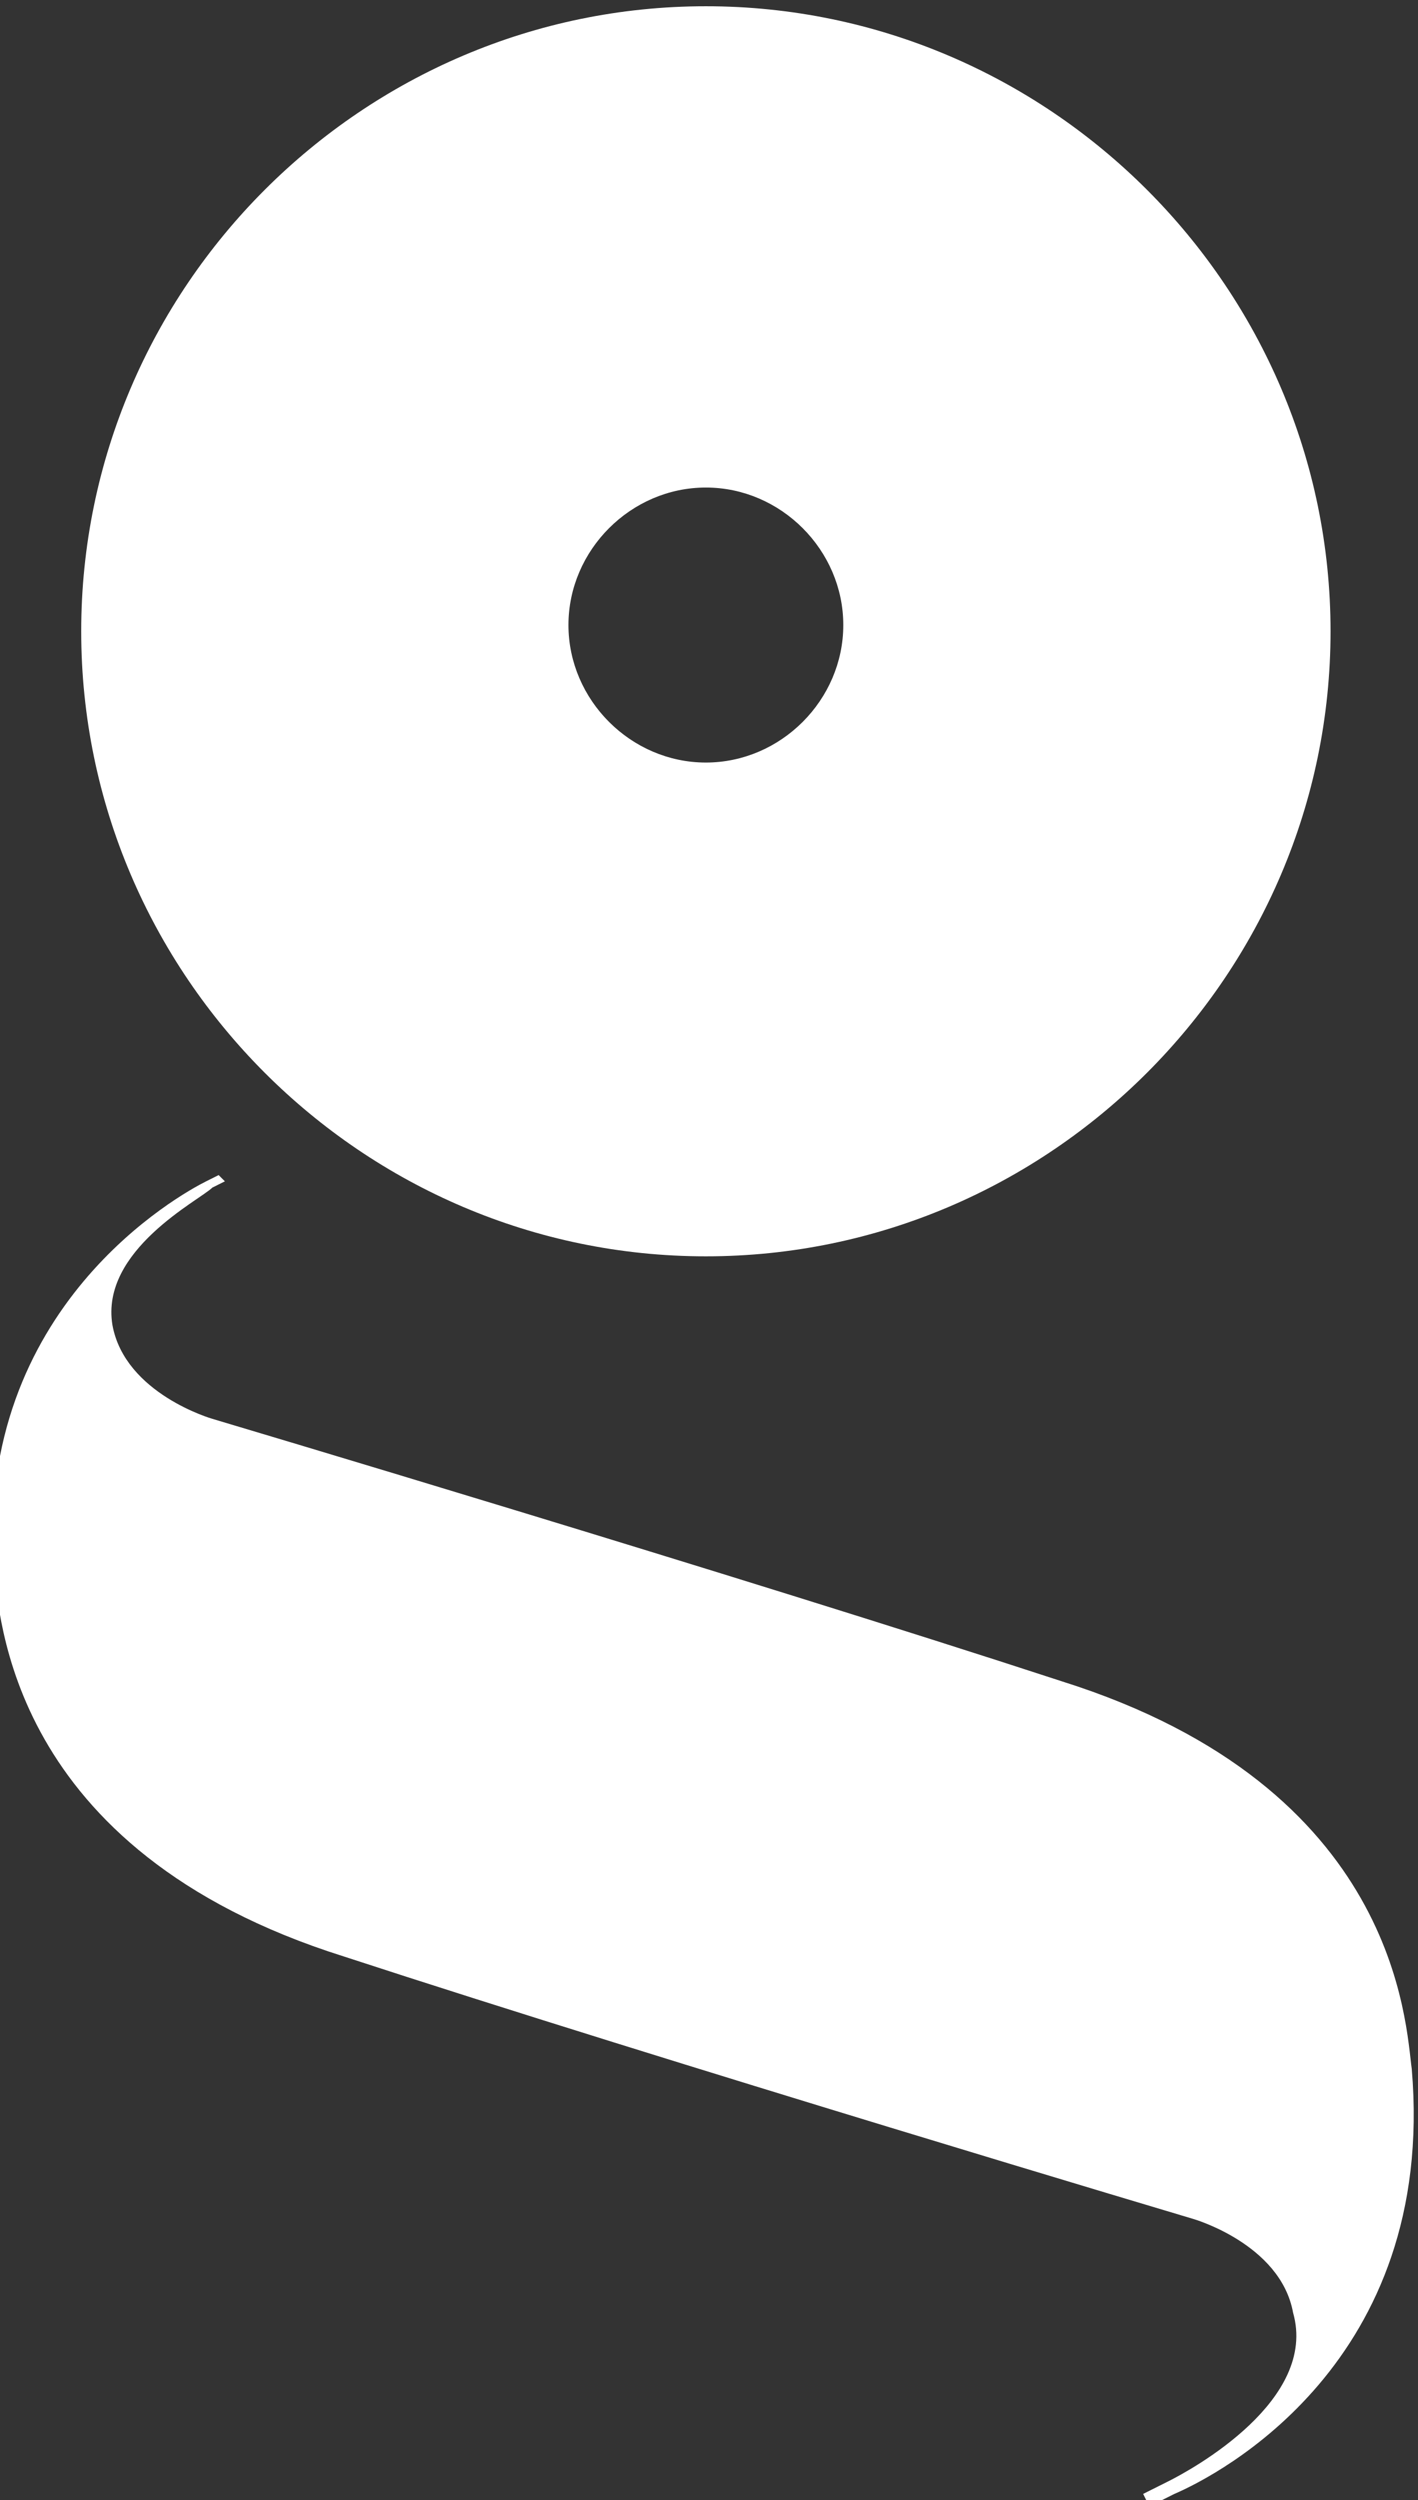 <?xml version="1.0" encoding="utf-8"?>
<!-- Generator: Adobe Illustrator 19.0.1, SVG Export Plug-In . SVG Version: 6.00 Build 0)  -->
<svg version="1.1" id="Calque_1" xmlns="http://www.w3.org/2000/svg" xmlns:xlink="http://www.w3.org/1999/xlink" x="0px" y="0px"
	 viewBox="0 0 22.7 40" style="enable-background:new 0 0 22.7 40;" xml:space="preserve">
<rect x="0" y="0" width="22.7" height="40" fill="#333333" stroke="none"/>
<style type="text/css">
	.st0{fill:#FFFFFF;}
</style>
<g>
	<g>
		<g>
			<g>
				<path class="st0" d="M11.3,20.1c5.5,0,10-4.5,10-10c0-5.5-4.5-10-10-10c-5.5,0-10,4.5-10,10C1.3,15.6,5.8,20.1,11.3,20.1
					L11.3,20.1z M11.3,7.8c1.2,0,2.2,1,2.2,2.2c0,1.2-1,2.2-2.2,2.2c-1.2,0-2.2-1-2.2-2.2C9.1,8.8,10.1,7.8,11.3,7.8L11.3,7.8z"/>
				<path class="st0" d="M22.6,33.1c-0.1-0.7-0.2-4.5-5.6-6.2c-5.2-1.7-13.6-4.2-13.6-4.2s-1.4-0.4-1.6-1.5c-0.2-1.2,1.4-2,1.6-2.2
					c0,0,0.2-0.1,0.2-0.1l-0.1-0.1c0,0-0.2,0.1-0.2,0.1c-0.4,0.2-3.7,2-3.4,6.2c0.1,0.7,0.2,4.5,5.6,6.2c5.2,1.7,13.6,4.2,13.6,4.2
					s1.4,0.4,1.6,1.5c0.4,1.4-1.6,2.5-2,2.7c0,0-0.4,0.2-0.4,0.2l0.1,0.2c0,0,0.4-0.2,0.4-0.2C19.5,39.6,23,37.8,22.6,33.1
					L22.6,33.1z"/>
			</g>
		</g>
	</g>
</g>
</svg>
